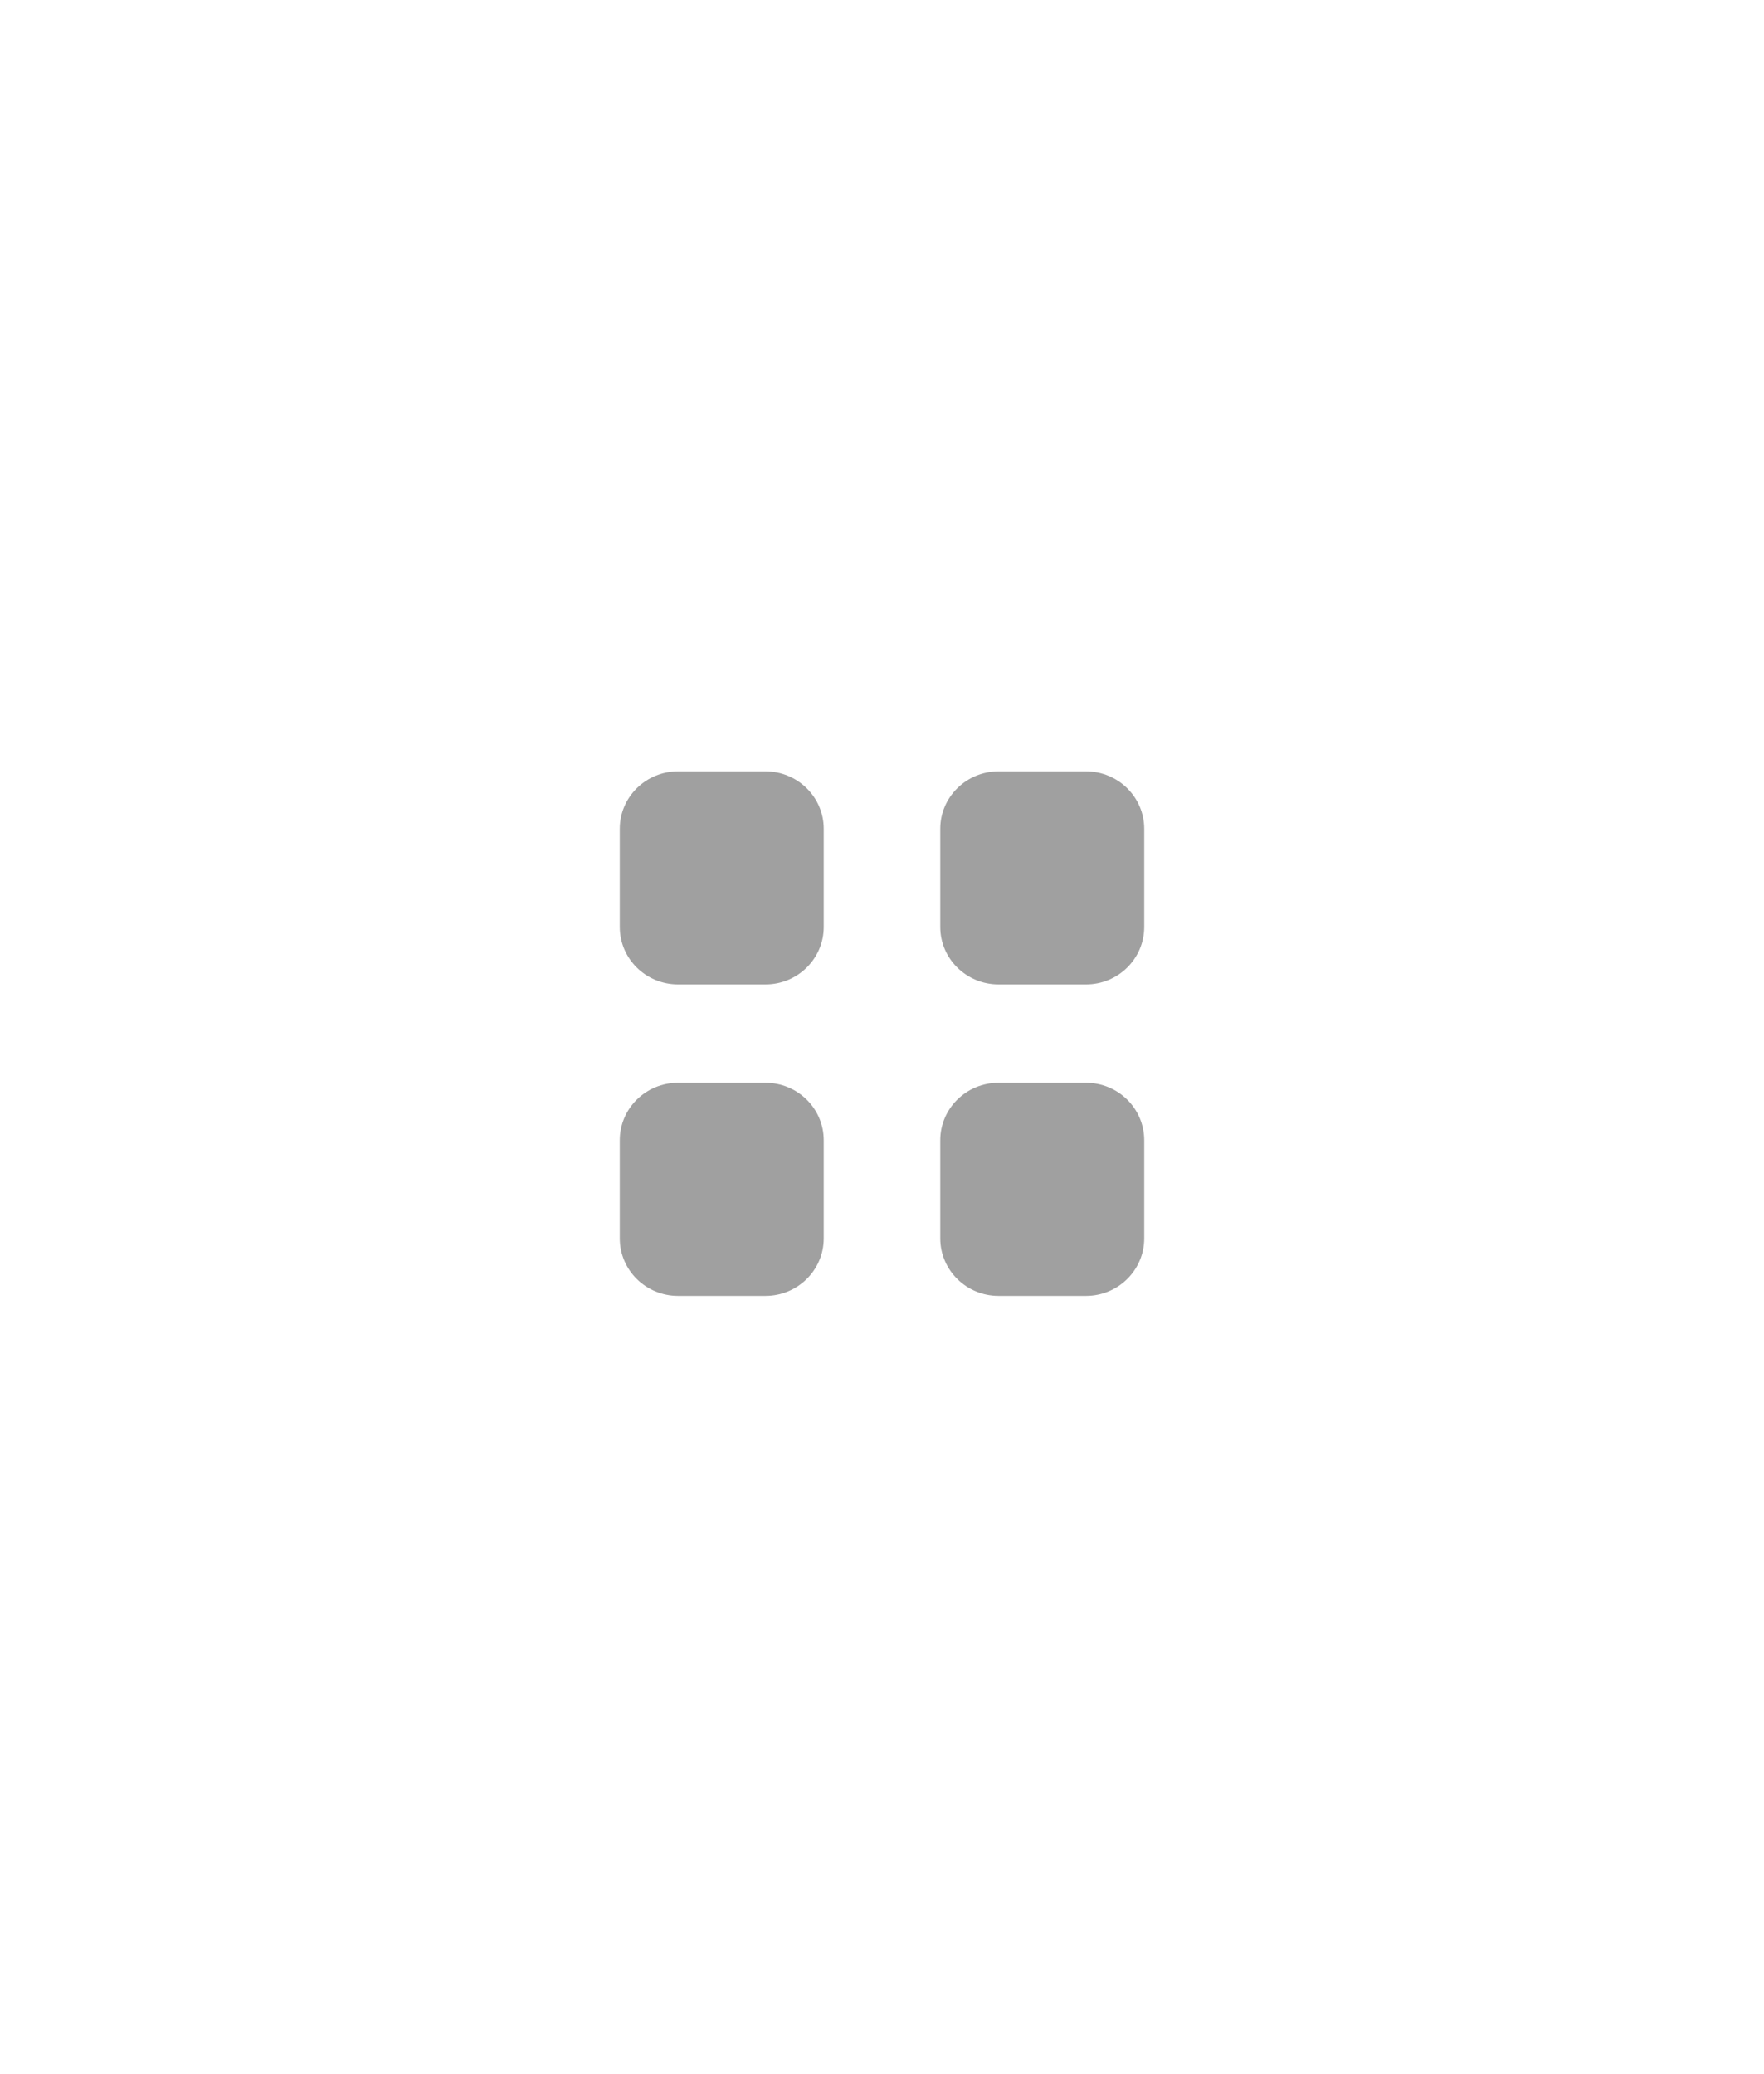 <svg width="74" height="87" viewBox="0 0 74 87" fill="none" xmlns="http://www.w3.org/2000/svg">
<path d="M45.556 32.355C46.906 32.355 48 33.434 48 34.765L48 38.881C48 40.213 46.906 41.292 45.556 41.292H41.889C40.539 41.292 39.444 40.213 39.444 38.881L39.444 34.765C39.444 33.434 40.539 32.355 41.889 32.355L45.556 32.355Z" fill="#A0A0A0"/>
<path d="M28.444 32.355C27.094 32.355 26 33.434 26 34.765L26 38.881C26 40.213 27.094 41.292 28.445 41.292H32.111C33.461 41.292 34.556 40.213 34.556 38.881L34.556 34.765C34.556 33.434 33.461 32.355 32.111 32.355L28.444 32.355Z" fill="#A0A0A0"/>
<path d="M45.556 45.417C46.906 45.417 48 46.496 48 47.828V51.944C48 53.275 46.906 54.355 45.556 54.355H41.889C40.539 54.355 39.444 53.275 39.444 51.944L39.444 47.828C39.444 46.496 40.539 45.417 41.889 45.417H45.556Z" fill="#A0A0A0"/>
<path d="M28.445 45.417C27.094 45.417 26 46.496 26 47.828L26 51.944C26 53.275 27.094 54.355 28.445 54.355H32.111C33.461 54.355 34.556 53.275 34.556 51.944L34.556 47.828C34.556 46.496 33.461 45.417 32.111 45.417H28.445Z" fill="#A0A0A0"/>
</svg>